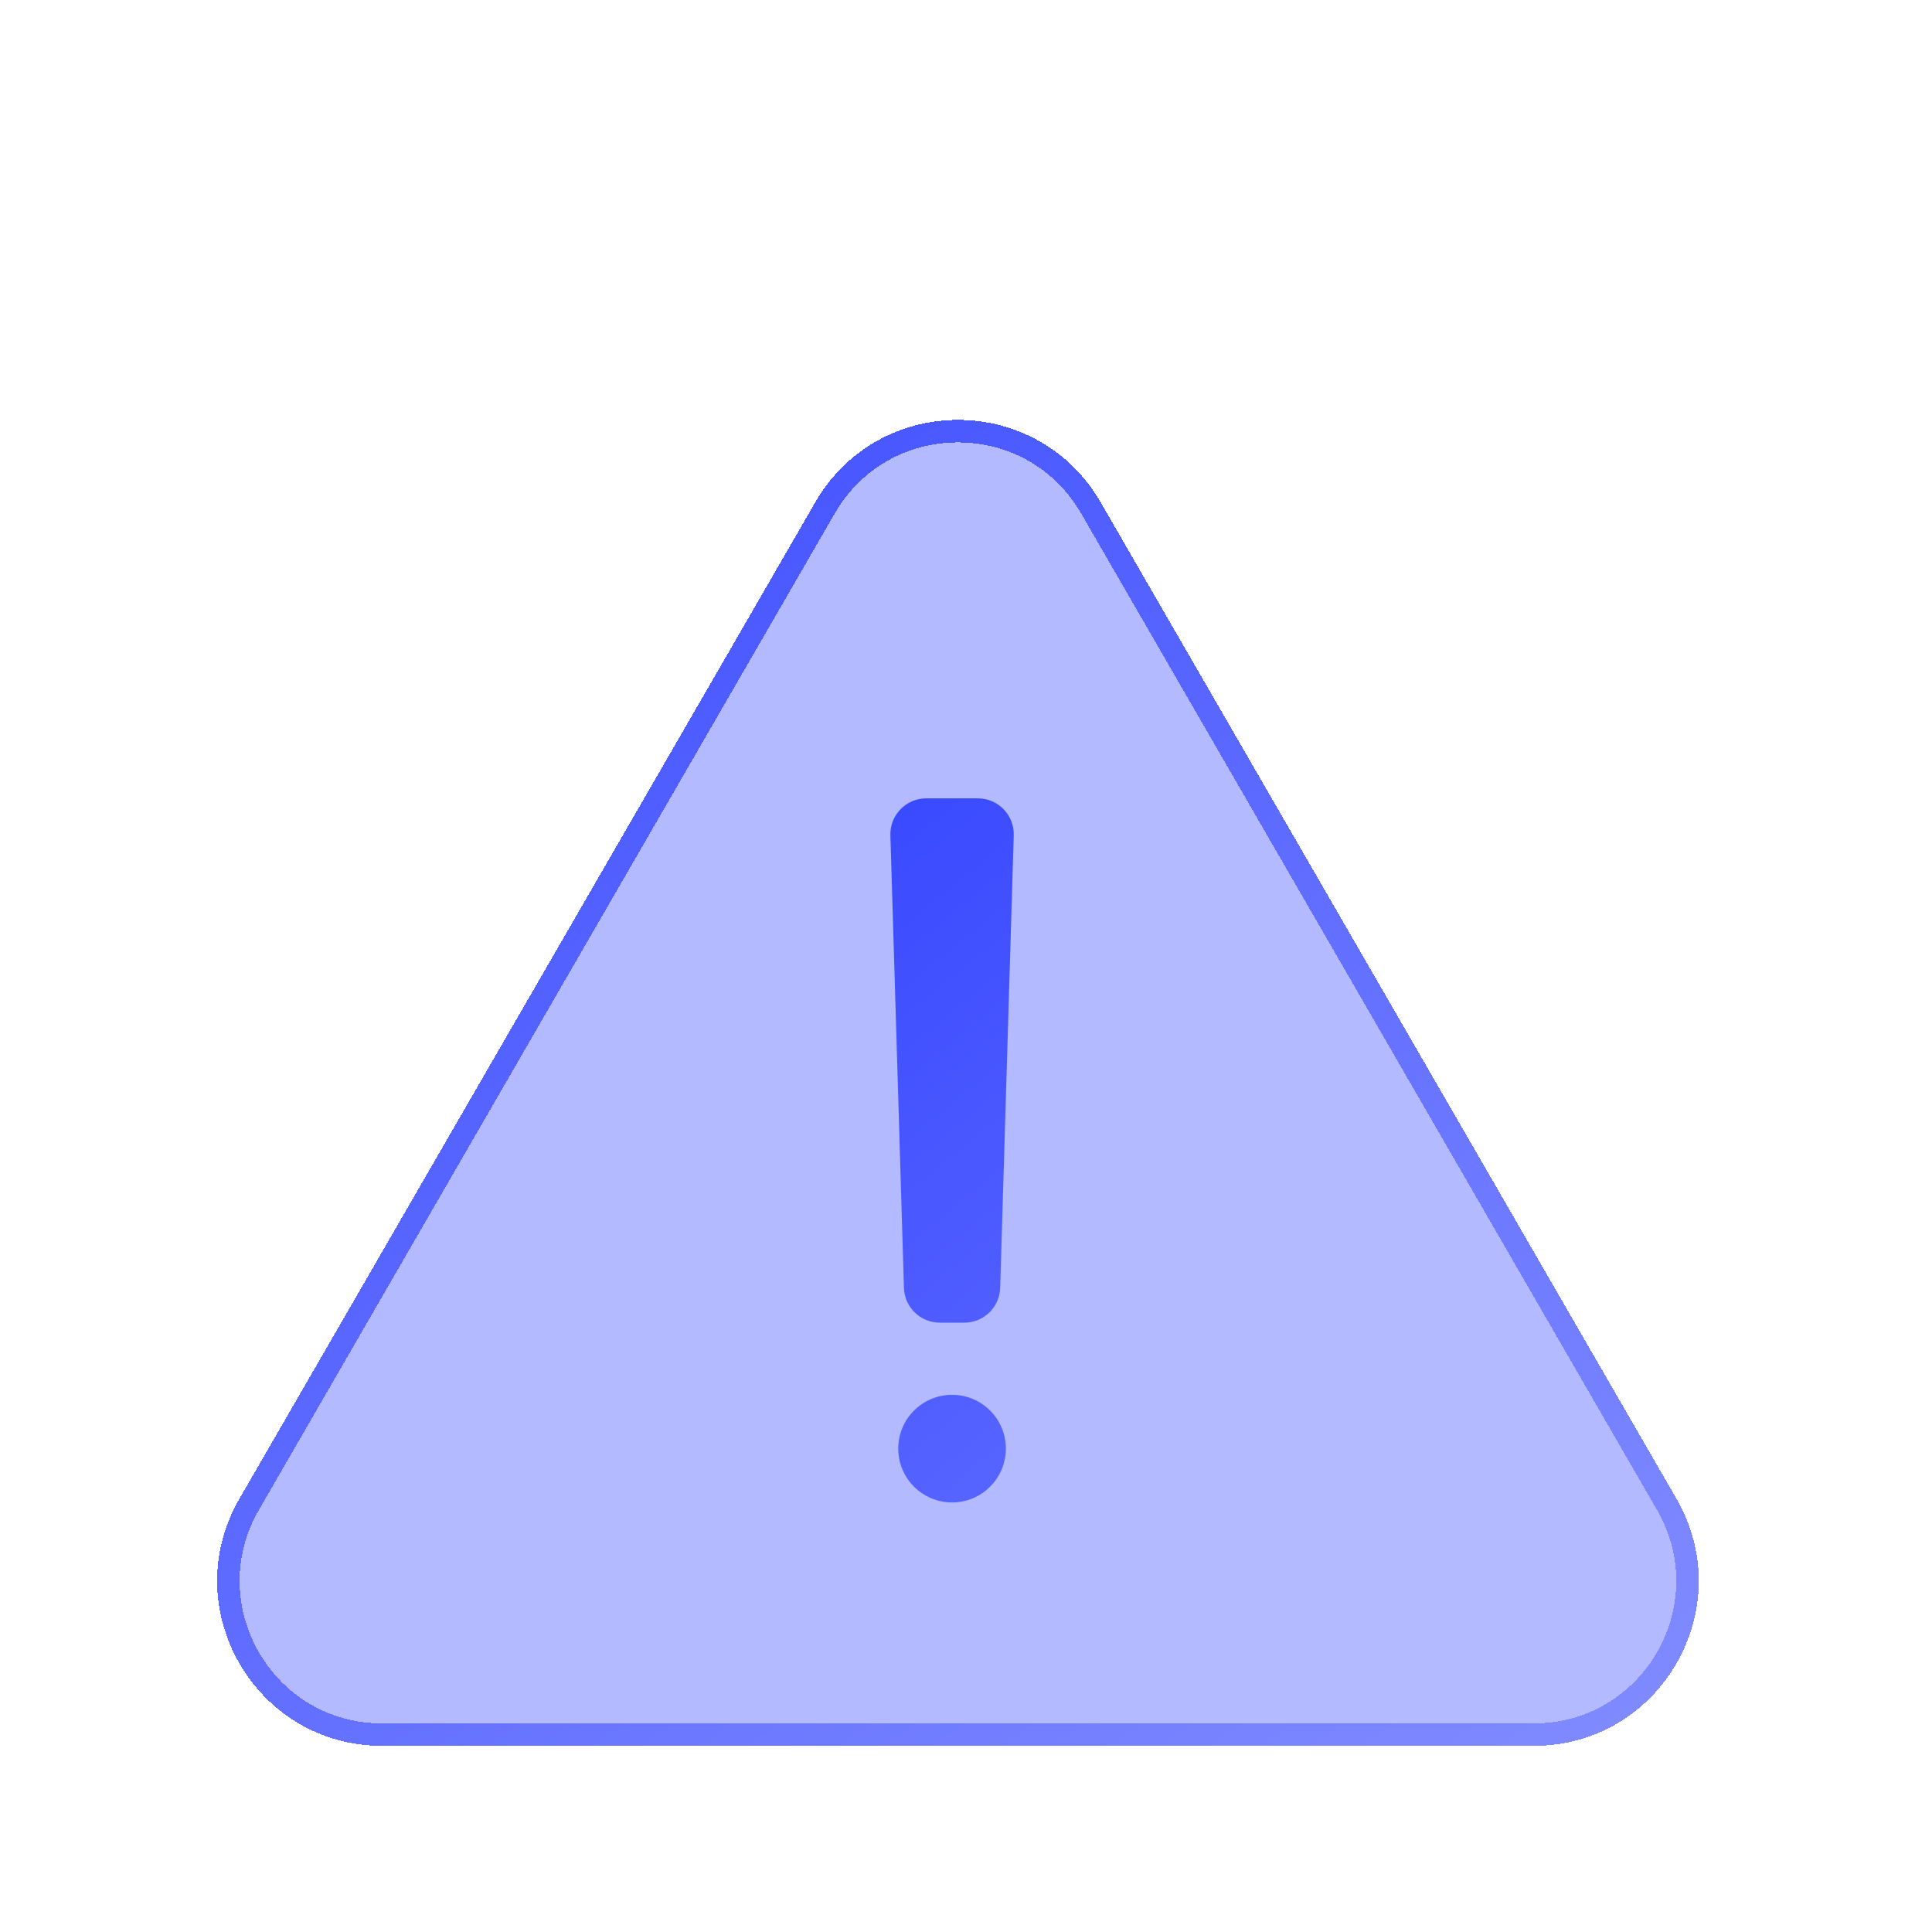 <svg width="120" height="120" viewBox="0 0 120 120" fill="none" xmlns="http://www.w3.org/2000/svg">
<g id="Frame 6521">
<g id="Group 14794">
<g id="Polygon 13" filter="url(#filter0_bd_753_8528)">
<path d="M50.639 29.334C54.579 22.516 64.421 22.516 68.362 29.334L104.126 91.222C108.069 98.046 103.145 106.578 95.265 106.578H23.735C15.855 106.578 10.931 98.046 14.874 91.222L50.639 29.334Z" fill="#4353FF" fill-opacity="0.4" shape-rendering="crispEdges"/>
<path d="M67.757 29.683L103.522 91.572C107.196 97.93 102.608 105.88 95.265 105.88H23.735C16.392 105.88 11.804 97.93 15.478 91.572L51.243 29.683C54.914 23.33 64.086 23.33 67.757 29.683Z" stroke="url(#paint0_linear_753_8528)" stroke-width="1.396" shape-rendering="crispEdges"/>
</g>
<path id="Union" fill-rule="evenodd" clip-rule="evenodd" d="M57.531 49.588C56.275 49.588 55.267 50.627 55.304 51.882L56.145 79.992C56.181 81.196 57.168 82.153 58.372 82.153H59.896C61.1 82.153 62.087 81.196 62.123 79.992L62.965 51.883C63.002 50.627 61.994 49.588 60.738 49.588H57.531ZM59.134 93.319C60.98 93.319 62.476 91.822 62.476 89.977C62.476 88.131 60.98 86.635 59.134 86.635C57.288 86.635 55.792 88.131 55.792 89.977C55.792 91.822 57.288 93.319 59.134 93.319Z" fill="url(#paint1_linear_753_8528)"/>
</g>
</g>
<defs>
<filter id="filter0_bd_753_8528" x="8.833" y="19.569" width="101.334" height="91.662" filterUnits="userSpaceOnUse" color-interpolation-filters="sRGB">
<feFlood flood-opacity="0" result="BackgroundImageFix"/>
<feGaussianBlur in="BackgroundImageFix" stdDeviation="2.326"/>
<feComposite in2="SourceAlpha" operator="in" result="effect1_backgroundBlur_753_8528"/>
<feColorMatrix in="SourceAlpha" type="matrix" values="0 0 0 0 0 0 0 0 0 0 0 0 0 0 0 0 0 0 127 0" result="hardAlpha"/>
<feOffset dy="1.861"/>
<feGaussianBlur stdDeviation="0.93"/>
<feComposite in2="hardAlpha" operator="out"/>
<feColorMatrix type="matrix" values="0 0 0 0 0 0 0 0 0 0 0 0 0 0 0 0 0 0 0.25 0"/>
<feBlend mode="normal" in2="effect1_backgroundBlur_753_8528" result="effect2_dropShadow_753_8528"/>
<feBlend mode="normal" in="SourceGraphic" in2="effect2_dropShadow_753_8528" result="shape"/>
</filter>
<linearGradient id="paint0_linear_753_8528" x1="32.285" y1="19.117" x2="100.904" y2="114.487" gradientUnits="userSpaceOnUse">
<stop stop-color="#3F4FFF"/>
<stop offset="1" stop-color="#848EFF"/>
</linearGradient>
<linearGradient id="paint1_linear_753_8528" x1="41.486" y1="45.064" x2="92.643" y2="107.736" gradientUnits="userSpaceOnUse">
<stop stop-color="#3041FF"/>
<stop offset="1" stop-color="#6E7AFF"/>
</linearGradient>
</defs>
</svg>
